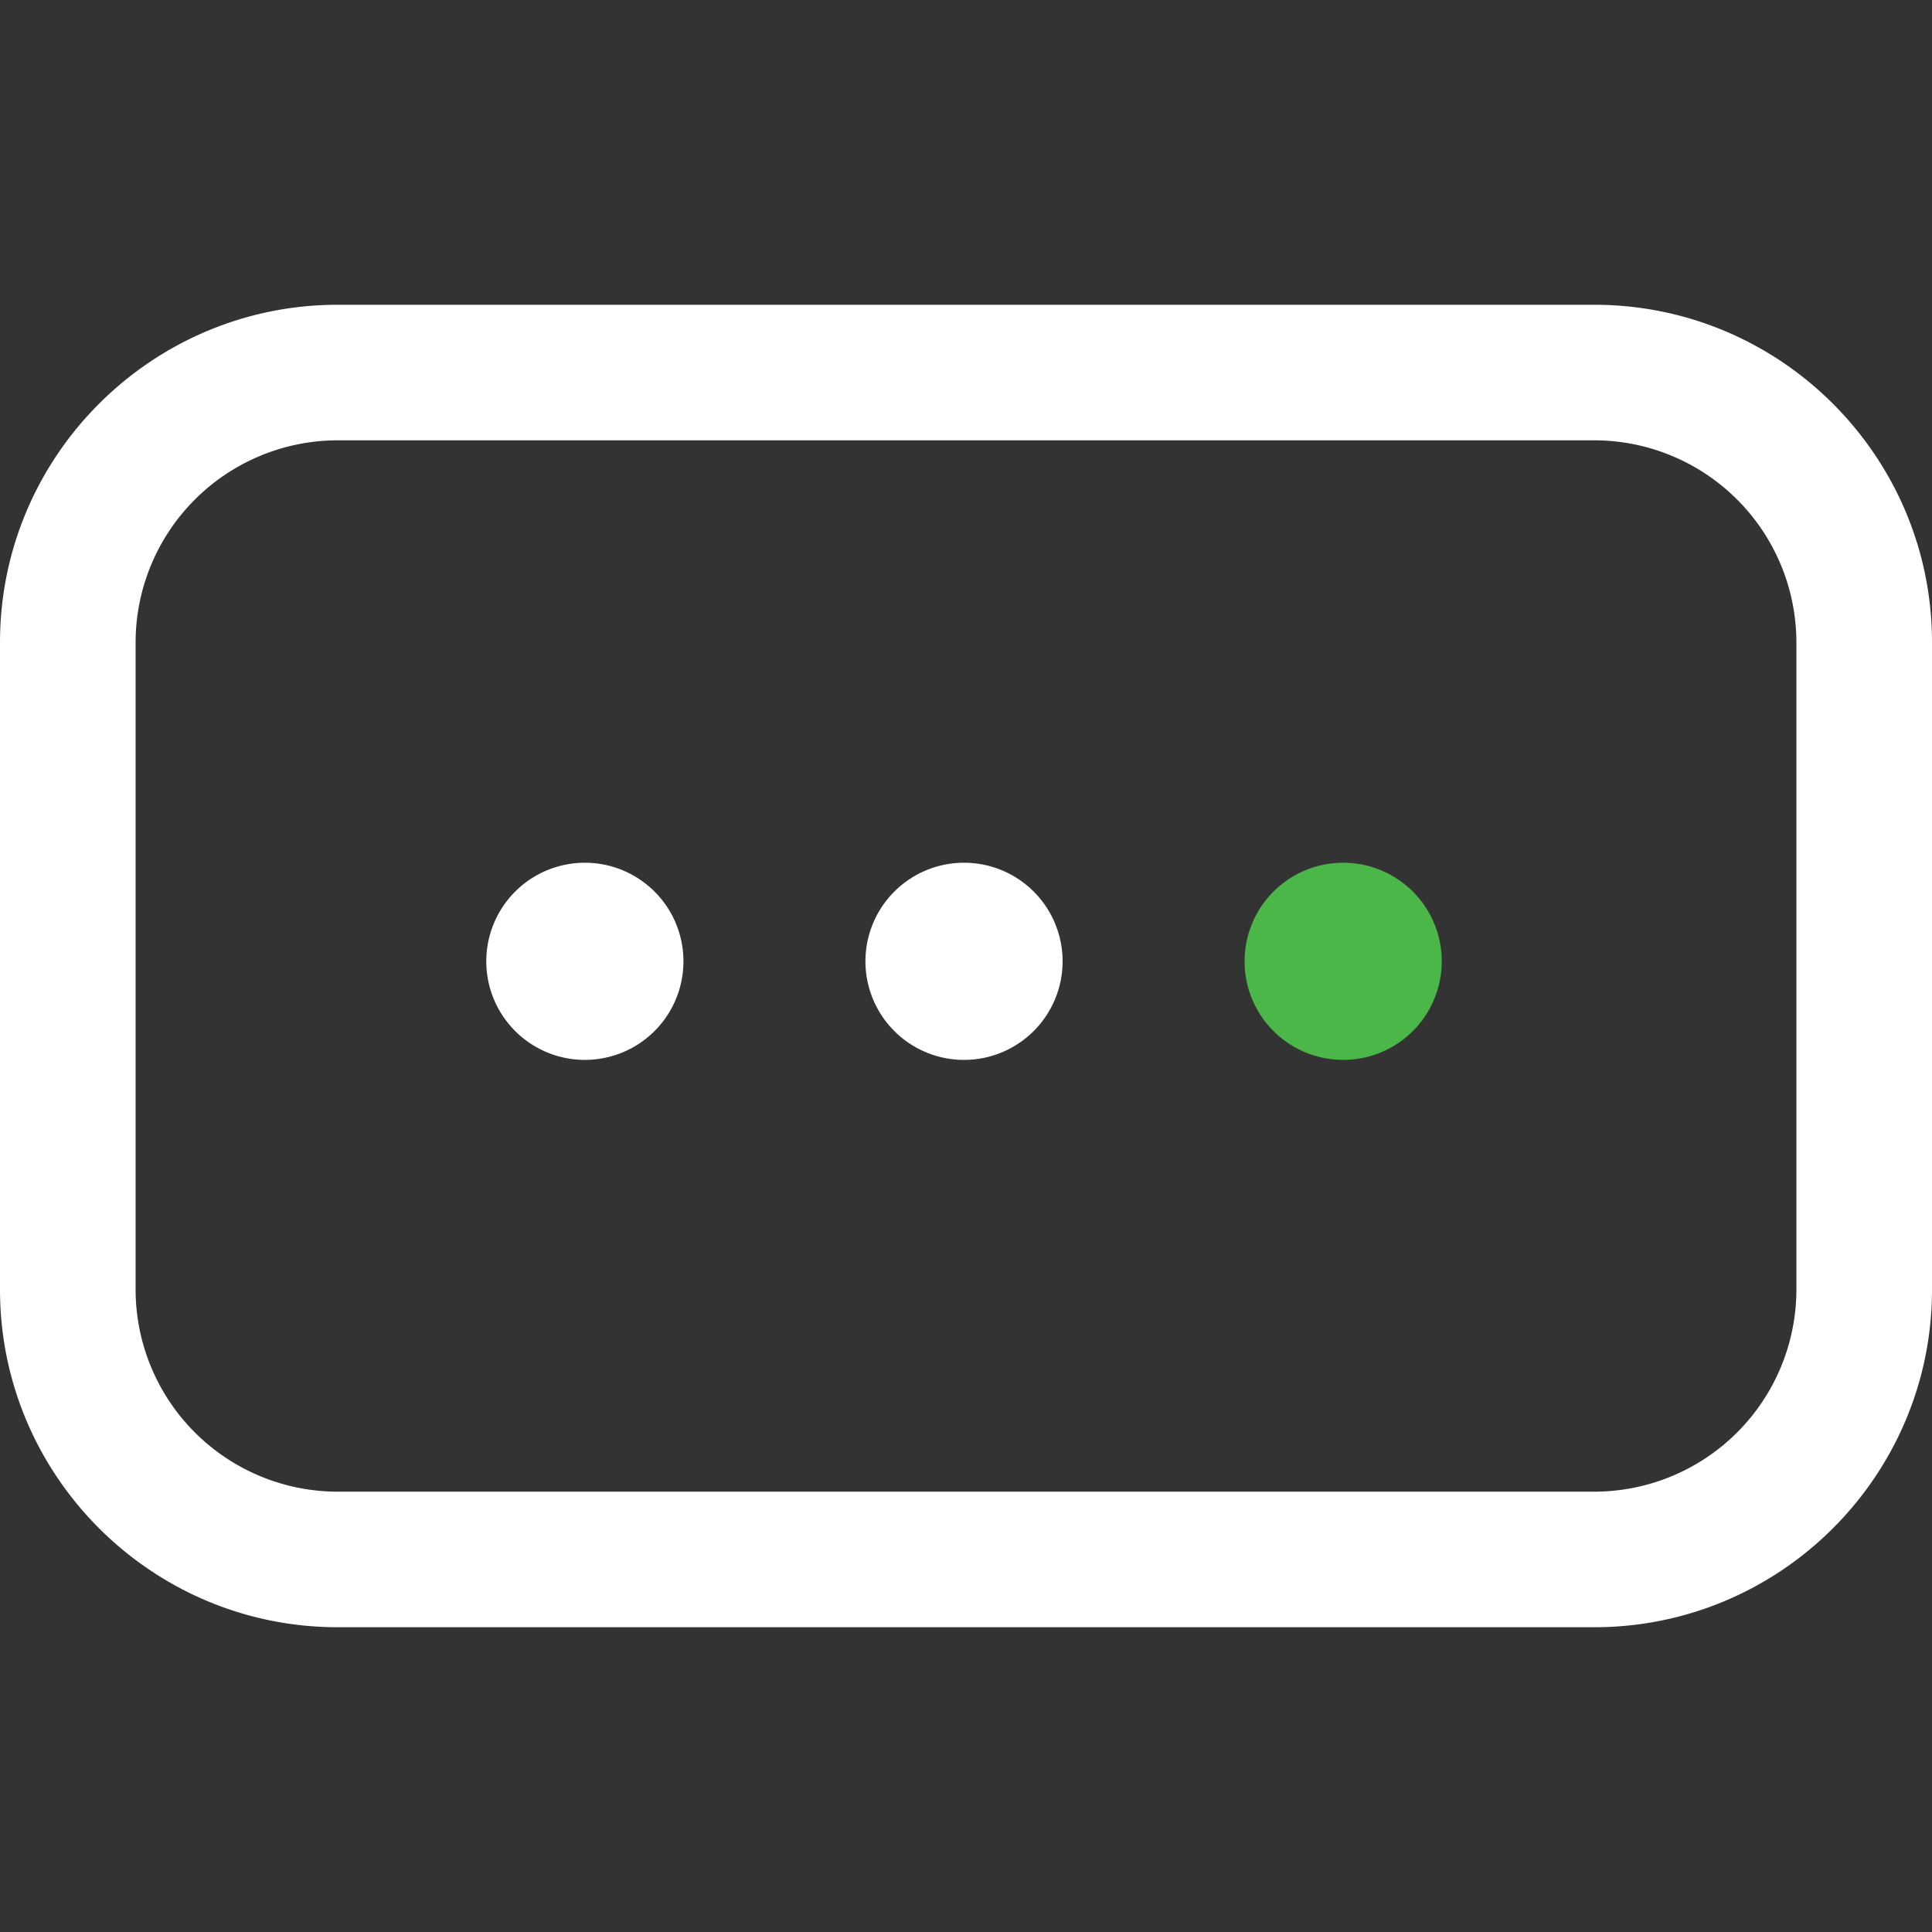 <svg id="Layer_1" data-name="Layer 1" xmlns="http://www.w3.org/2000/svg" viewBox="0 0 800 800"><rect x="0" y="0" width="800" height="800" fill="#333333" stroke="none"/><defs><style>.cls-1{fill:#fff;}.cls-2{fill:#4bb749;}</style></defs><title>Server2White</title><path class="cls-1" d="M660.18,126.2H139.82C62.72,126.2,0,188.92,0,266V534C0,611.08,62.72,673.8,139.82,673.8H660.18C737.28,673.8,800,611.08,800,534V266C800,188.92,737.28,126.2,660.18,126.2ZM743.85,534a83.76,83.76,0,0,1-83.67,83.67H139.82A83.76,83.76,0,0,1,56.15,534V266a83.76,83.76,0,0,1,83.67-83.67H660.18A83.76,83.76,0,0,1,743.85,266Z" style="fill:#fff;" /><path class="cls-1" d="M242.22,357.24A40.82,40.82,0,1,0,283,398.06,40.81,40.81,0,0,0,242.22,357.24Z" style="fill:#fff;" /><path class="cls-1" d="M399.22,357.24A40.82,40.82,0,1,0,440,398.06,40.81,40.81,0,0,0,399.22,357.24Z" style="fill:#fff;" /><path class="cls-2" d="M556.22,357.24A40.82,40.82,0,1,0,597,398.06,40.81,40.81,0,0,0,556.22,357.24Z" style="fill:#4bb749;" /></svg>